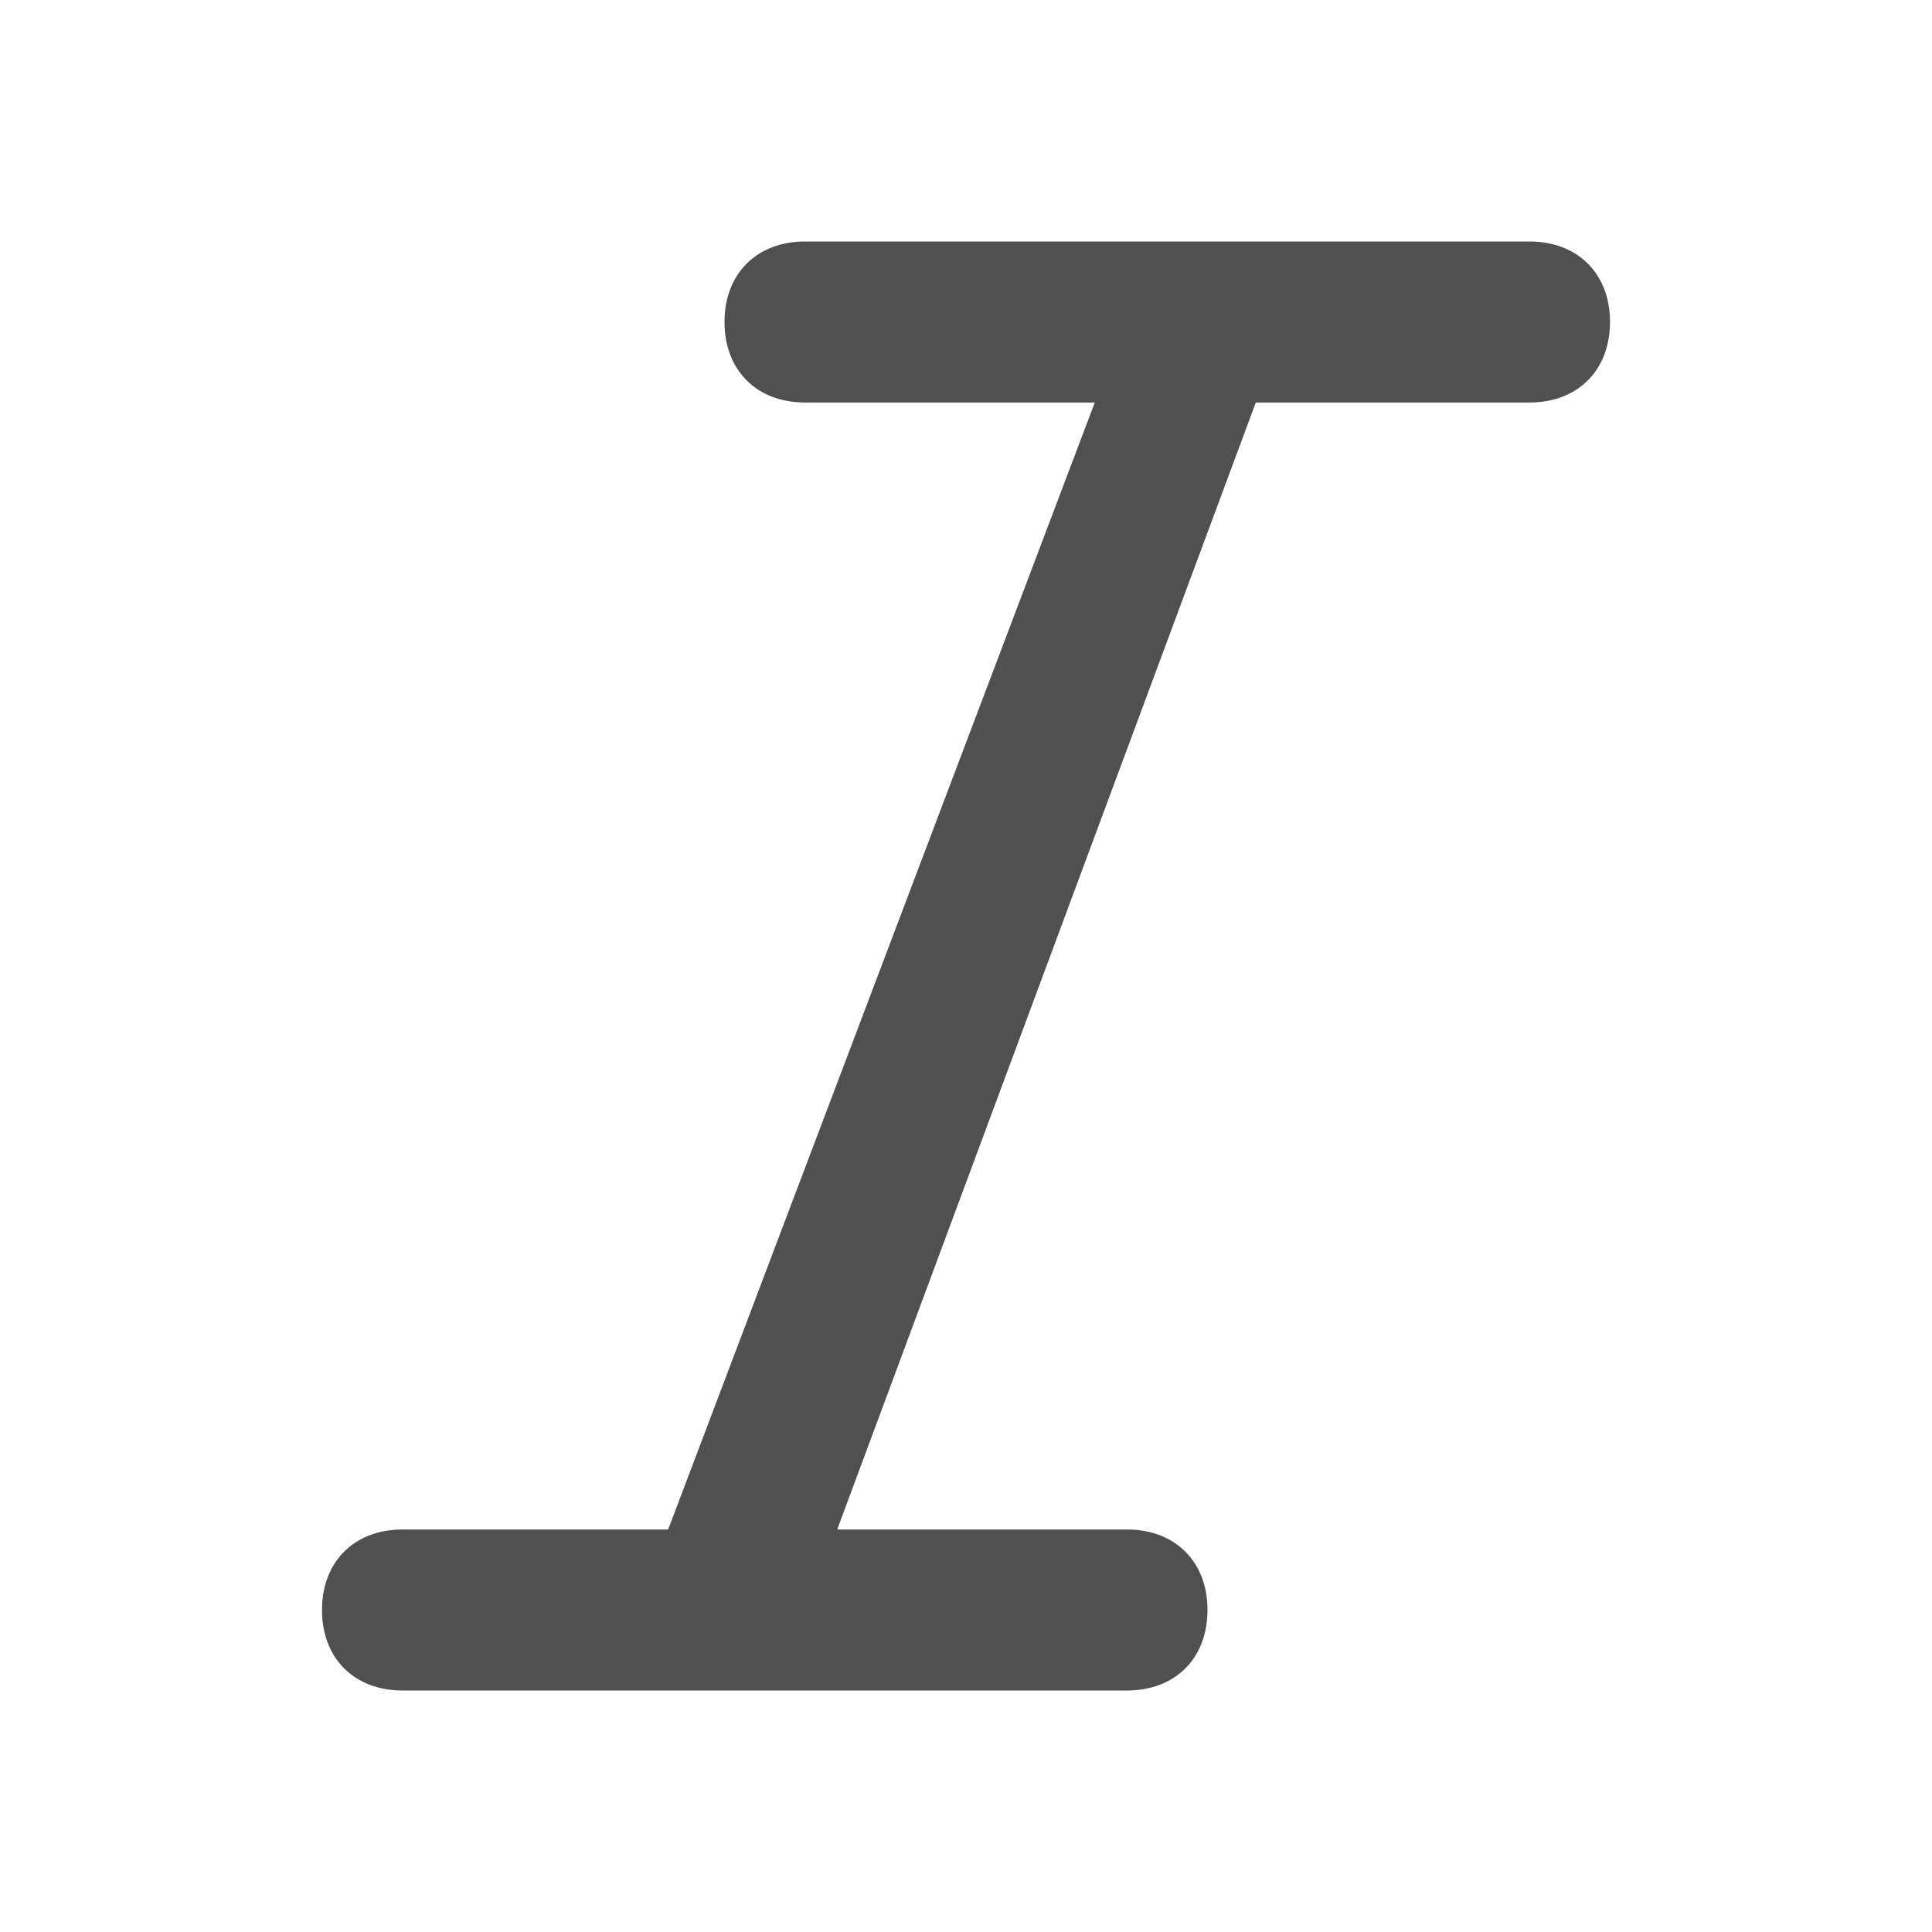 <!-- Generated by IcoMoon.io -->
<svg version="1.1" xmlns="http://www.w3.org/2000/svg" width="24" height="24" viewBox="0 0 24 24">
<title>italic</title>
<path fill="#505050" d="M19 3h-9c-0.6 0-1 0.4-1 1s0.4 1 1 1h3.6l-5.3 14h-3.3c-0.6 0-1 0.4-1 1s0.4 1 1 1h9c0.6 0 1-0.4 1-1s-0.4-1-1-1h-3.6l5.2-14h3.4c0.6 0 1-0.4 1-1s-0.4-1-1-1z"></path>
</svg>
